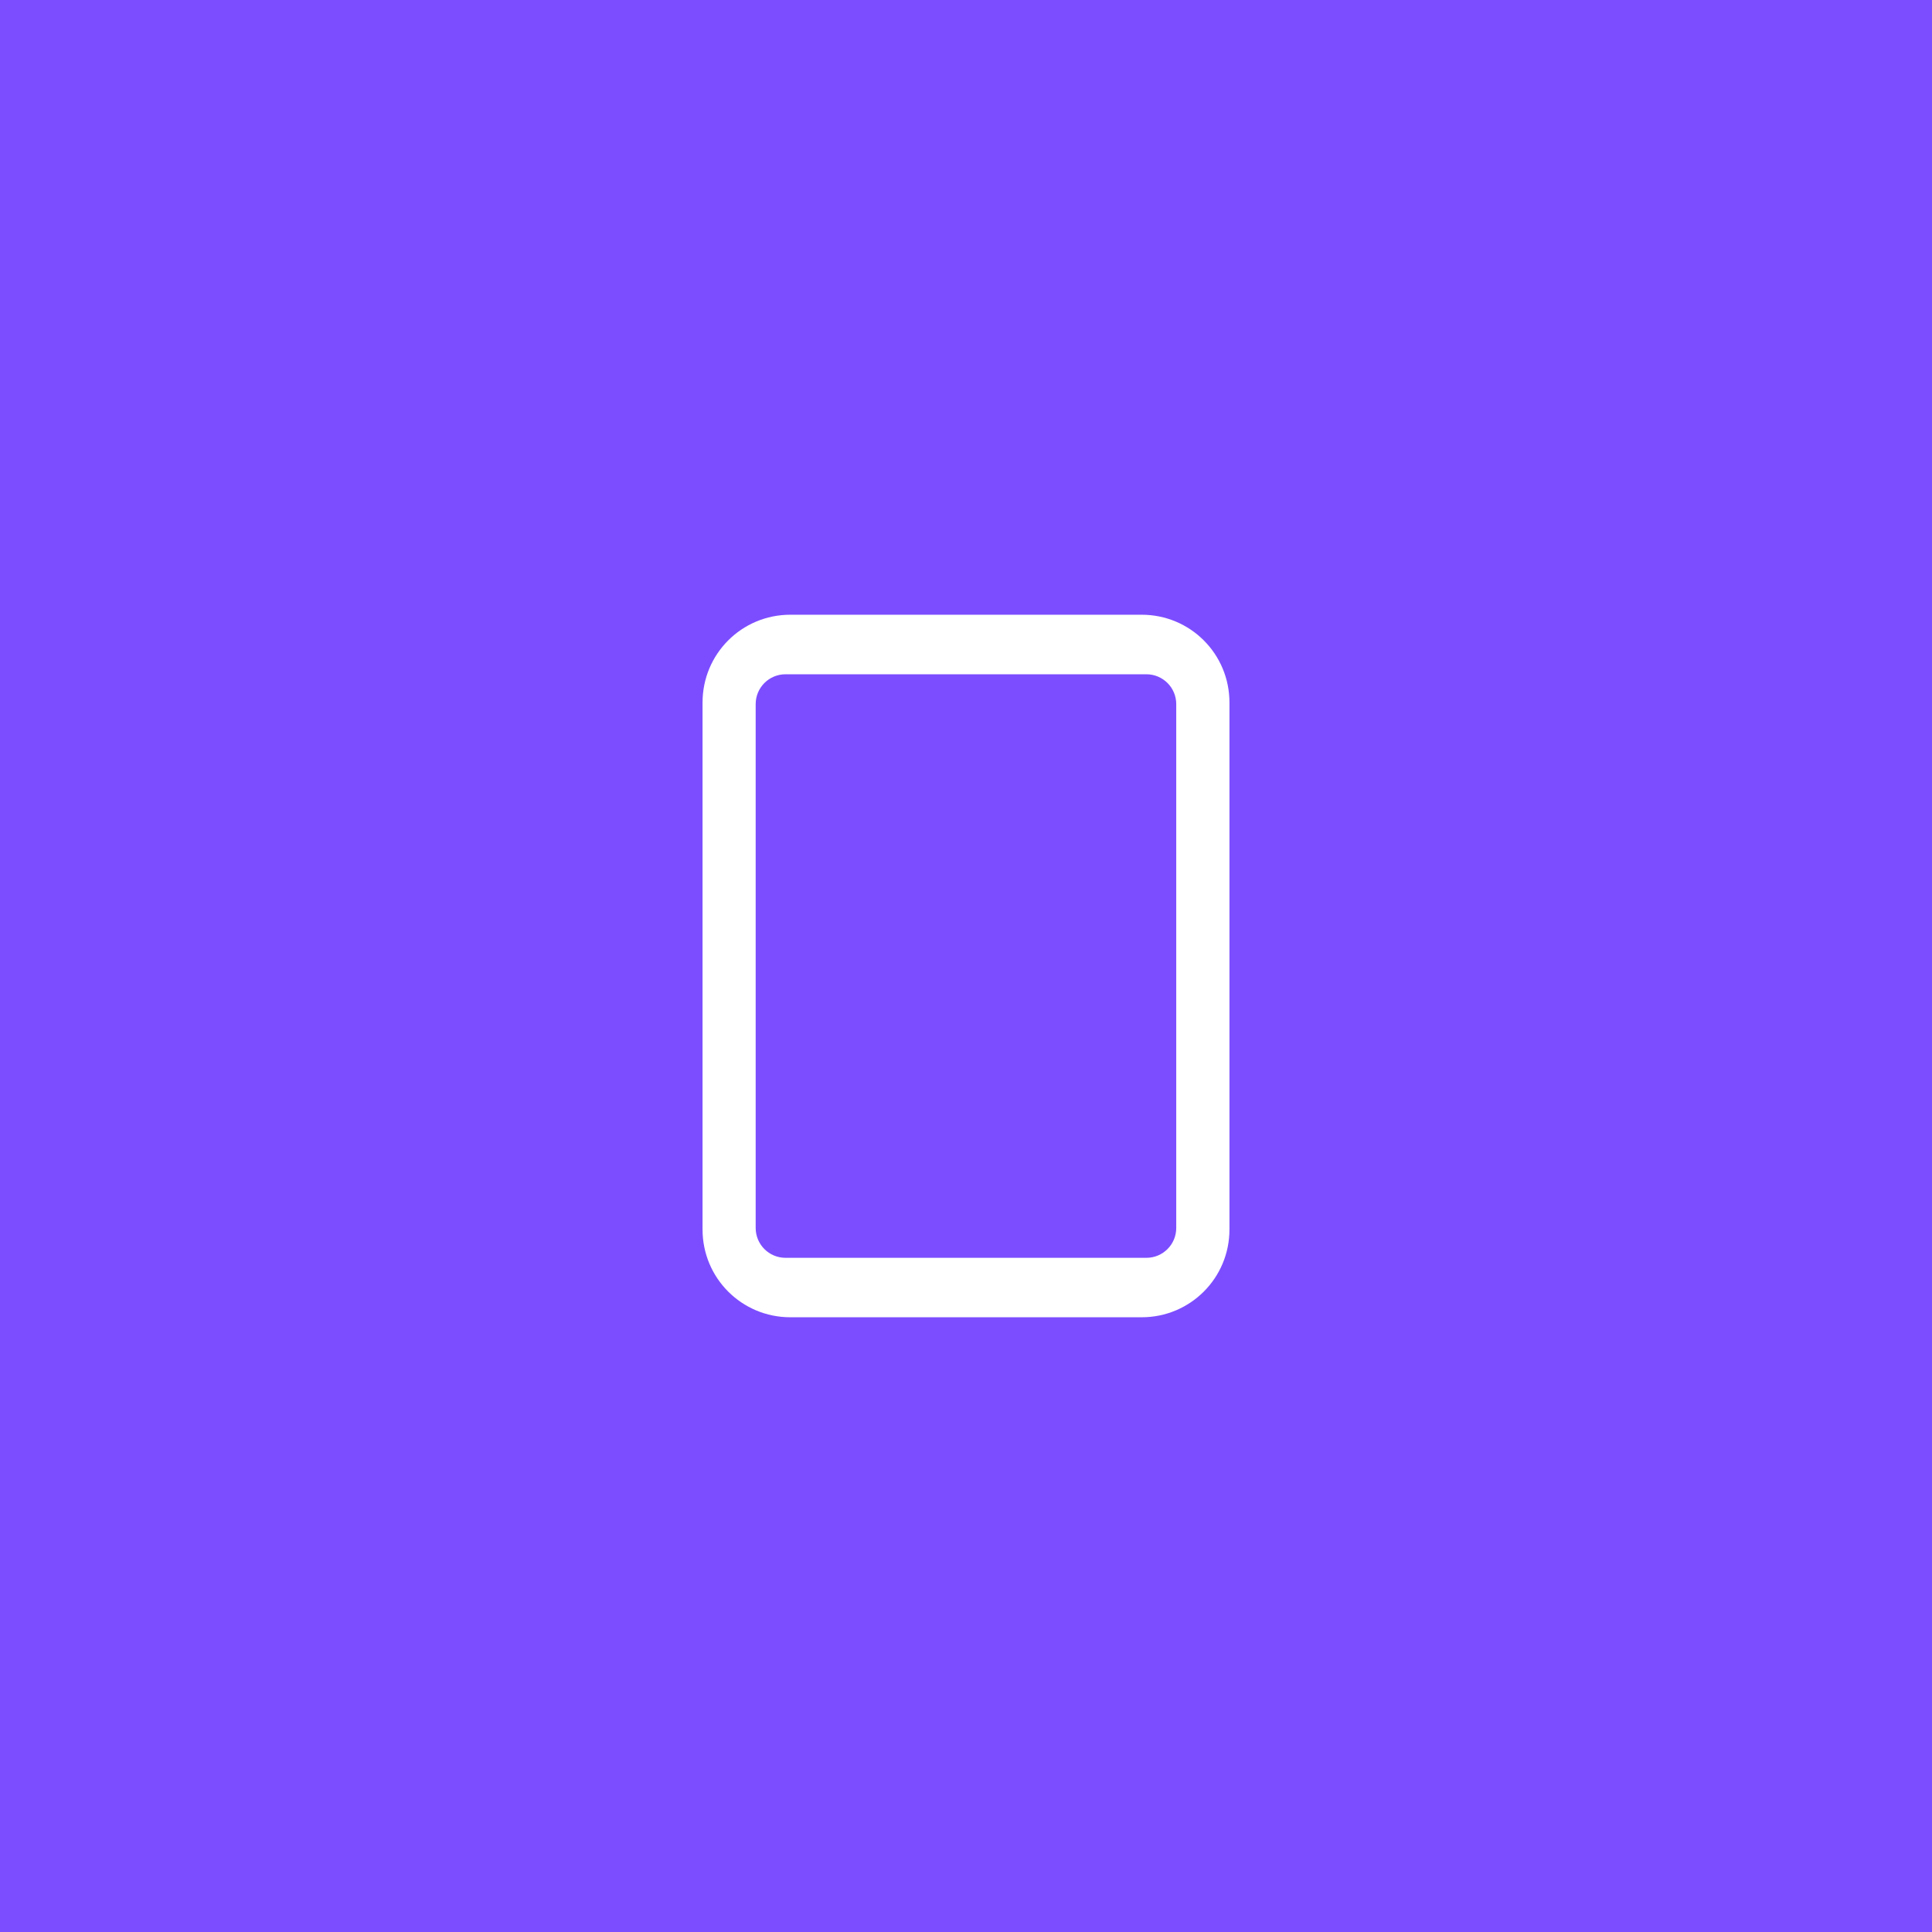 <?xml version="1.0" encoding="UTF-8" standalone="no"?>
<svg
   id="svg4306"
   width="22"
   height="22"
   version="1.1"
   style="enable-background:new"
   sodipodi:docname="maximize.svg"
   inkscape:version="1.1.1 (3bf5ae0d25, 2021-09-20)"
   xmlns:inkscape="http://www.inkscape.org/namespaces/inkscape"
   xmlns:sodipodi="http://sodipodi.sourceforge.net/DTD/sodipodi-0.dtd"
   xmlns:xlink="http://www.w3.org/1999/xlink"
   xmlns="http://www.w3.org/2000/svg"
   xmlns:svg="http://www.w3.org/2000/svg"
   xmlns:rdf="http://www.w3.org/1999/02/22-rdf-syntax-ns#"
   xmlns:cc="http://creativecommons.org/ns#"
   xmlns:dc="http://purl.org/dc/elements/1.1/">
  <defs
     id="defs22">
    <filter
       color-interpolation-filters="sRGB"
       height="1.048"
       width="1.048"
       y="-.024"
       x="-.024"
       id="filter11290">
      <feGaussianBlur
         id="feGaussianBlur879"
         stdDeviation="0.159" />
    </filter>
    <linearGradient
       gradientUnits="userSpaceOnUse"
       gradientTransform="translate(-0.008,-5.0139e-5)"
       y2=".647"
       y1="16.296"
       x2="16.388"
       x1=".739"
       id="linearGradient1005">
      <stop
         id="stop882"
         offset="0"
         stop-color="#00dc96" />
      <stop
         id="stop884"
         offset="1"
         stop-color="#14d29b" />
    </linearGradient>
  </defs>
  <sodipodi:namedview
     pagecolor="#c8c8c8"
     bordercolor="#666666"
     borderopacity="1"
     objecttolerance="10"
     gridtolerance="10"
     guidetolerance="10"
     inkscape:pageopacity="0"
     inkscape:pageshadow="2"
     inkscape:window-width="1920"
     inkscape:window-height="962"
     id="namedview20"
     showgrid="true"
     inkscape:zoom="7.9999995"
     inkscape:cx="-4.4375003"
     inkscape:cy="20.312501"
     inkscape:window-x="0"
     inkscape:window-y="40"
     inkscape:window-maximized="1"
     inkscape:current-layer="svg4306"
     inkscape:snap-bbox="true"
     inkscape:bbox-nodes="true"
     inkscape:snap-bbox-edge-midpoints="true"
     inkscape:document-rotation="0"
     inkscape:pagecheckerboard="0"
     inkscape:snap-nodes="true">
    <inkscape:grid
       type="xygrid"
       id="grid949" />
  </sodipodi:namedview>
  <use
     x="0"
     y="0"
     xlink:href="#g1000"
     id="use1002"
     transform="translate(28.476)"
     width="100%"
     height="100%" />
  <g
     id="hover-center">
    <rect
       style="display:inline;fill:none;fill-opacity:1;stroke:none;stroke-width:1.375;stroke-linecap:butt;stroke-linejoin:miter;stroke-miterlimit:4;stroke-dasharray:none;stroke-dashoffset:0;stroke-opacity:0"
       id="rect6284"
       width="22"
       height="22"
       x="4.8794135e-07"
       y="27" />
    <rect
       style="opacity:0.1;fill:#ebebeb;fill-opacity:1;stroke:none;stroke-width:1.294;stroke-linecap:round;stroke-miterlimit:4;stroke-dasharray:none;stroke-opacity:1"
       id="rect867"
       width="22"
       height="22"
       x="0"
       y="27"
       ry="0" />
    <path
       id="path5728"
       style="fill:#ffffff;fill-opacity:1;stroke-linecap:round;stroke-linejoin:round"
       d="M 9 34 C 8.446 34 8 34.446 8 35 L 8 41 C 8 41.554 8.446 42 9 42 L 13 42 C 13.554 42 14 41.554 14 41 L 14 35 C 14 34.446 13.554 34 13 34 L 9 34 z M 8.945 34.678 L 13.055 34.678 C 13.243 34.678 13.395 34.829 13.395 35.018 L 13.395 40.982 C 13.395 41.171 13.243 41.322 13.055 41.322 L 8.945 41.322 C 8.757 41.322 8.605 41.171 8.605 40.982 L 8.605 35.018 C 8.605 34.829 8.757 34.678 8.945 34.678 z " />
  </g>
  <g
     id="pressed-center"
     transform="translate(0,28)">
    <rect
       style="display:inline;fill:none;fill-opacity:1;stroke:none;stroke-width:1.375;stroke-linecap:butt;stroke-linejoin:miter;stroke-miterlimit:4;stroke-dasharray:none;stroke-dashoffset:0;stroke-opacity:0"
       id="rect6109"
       width="22"
       height="22"
       x="4.8794135e-07"
       y="27" />
    <rect
       style="opacity:0.15;fill:#ebebeb;fill-opacity:1;stroke:none;stroke-width:1.294;stroke-linecap:round;stroke-miterlimit:4;stroke-dasharray:none;stroke-opacity:1"
       id="rect6111"
       width="22"
       height="22"
       x="0"
       y="27"
       ry="0" />
    <path
       id="path6113"
       style="fill:#ffffff;fill-opacity:1;stroke-linecap:round;stroke-linejoin:round"
       d="M 9 62 C 8.446 62 8 62.446 8 63 L 8 69 C 8 69.554 8.446 70 9 70 L 13 70 C 13.554 70 14 69.554 14 69 L 14 63 C 14 62.446 13.554 62 13 62 L 9 62 z M 8.945 62.672 L 13.055 62.672 C 13.243 62.672 13.395 62.824 13.395 63.012 L 13.395 68.977 C 13.395 69.165 13.243 69.316 13.055 69.316 L 8.945 69.316 C 8.757 69.316 8.605 69.165 8.605 68.977 L 8.605 63.012 C 8.605 62.824 8.757 62.672 8.945 62.672 z "
       transform="translate(0,-28)" />
  </g>
  <g
     id="inactive-center"
     transform="translate(30)">
    <rect
       ry="0"
       rx="0"
       y="9.5367432e-07"
       x="9.5367432e-07"
       height="22"
       width="22"
       id="rect2728"
       style="opacity:0;fill:#000000;fill-opacity:1;fill-rule:evenodd;stroke:none;stroke-width:3;stroke-linecap:round;stroke-linejoin:round;stroke-miterlimit:4;stroke-dasharray:none;stroke-opacity:1;paint-order:fill markers stroke" />
    <path
       id="path2730"
       style="opacity:0.4;fill:#ffffff;fill-opacity:1;stroke-linecap:round;stroke-linejoin:round"
       d="M 9,7 C 8.446,7 8,7.446 8,8 v 6 c 0,0.554 0.446,1 1,1 h 4 c 0.554,0 1,-0.446 1,-1 V 8 C 14,7.446 13.554,7 13,7 Z M 8.945,7.678 h 4.109 c 0.188,0 0.34,0.152 0.34,0.34 v 5.965 c 0,0.188 -0.152,0.34 -0.34,0.34 H 8.945 c -0.188,0 -0.34,-0.152 -0.34,-0.34 V 8.018 c 0,-0.188 0.152,-0.34 0.34,-0.34 z" />
  </g>
  <g
     id="deactivated-center"
     transform="translate(55)">
    <rect
       ry="0"
       rx="0"
       y="9.5367432e-07"
       x="9.5367432e-07"
       height="22"
       width="22"
       id="rect2992"
       style="opacity:0;fill:#000000;fill-opacity:1;fill-rule:evenodd;stroke:none;stroke-width:3;stroke-linecap:round;stroke-linejoin:round;stroke-miterlimit:4;stroke-dasharray:none;stroke-opacity:1;paint-order:fill markers stroke" />
    <path
       id="path2994"
       style="opacity:0.4;fill:#ffffff;fill-opacity:1;stroke-linecap:round;stroke-linejoin:round"
       d="M 9,7 C 8.446,7 8,7.446 8,8 v 6 c 0,0.554 0.446,1 1,1 h 4 c 0.554,0 1,-0.446 1,-1 V 8 C 14,7.446 13.554,7 13,7 Z M 8.945,7.678 h 4.109 c 0.188,0 0.34,0.152 0.34,0.34 v 5.965 c 0,0.188 -0.152,0.34 -0.34,0.34 H 8.945 c -0.188,0 -0.34,-0.152 -0.34,-0.34 V 8.018 c 0,-0.188 0.152,-0.34 0.34,-0.34 z" />
  </g>
  <g
     id="active-center"
     transform="translate(-2.4397067e-7,-27)">
    <rect
       style="display:inline;fill:none;fill-opacity:1;stroke:none;stroke-width:1.375;stroke-linecap:butt;stroke-linejoin:miter;stroke-miterlimit:4;stroke-dasharray:none;stroke-dashoffset:0;stroke-opacity:0"
       id="rect845"
       width="22"
       height="22"
       x="4.8794135e-07"
       y="27" />
    <path
       style="color:#000000;fill:#7c4dff;stroke-width:1.294;stroke-linecap:round;-inkscape-stroke:none;fill-opacity:1"
       d="M 0,27 H 22 V 49 H 0 Z"
       id="rect847" />
    <path
       id="path849"
       style="fill:#ffffff;fill-opacity:1;stroke-linecap:round;stroke-linejoin:round"
       d="m 9,34 c -0.554,0 -1,0.446 -1,1 v 6 c 0,0.554 0.446,1 1,1 h 4 c 0.554,0 1,-0.446 1,-1 v -6 c 0,-0.554 -0.446,-1 -1,-1 z m -0.055,0.678 h 4.109 c 0.188,0 0.34,0.152 0.34,0.34 v 5.965 c 0,0.188 -0.152,0.34 -0.34,0.34 H 8.945 c -0.188,0 -0.34,-0.152 -0.34,-0.34 v -5.965 c 0,-0.188 0.152,-0.34 0.34,-0.34 z" />
  </g>
</svg>
